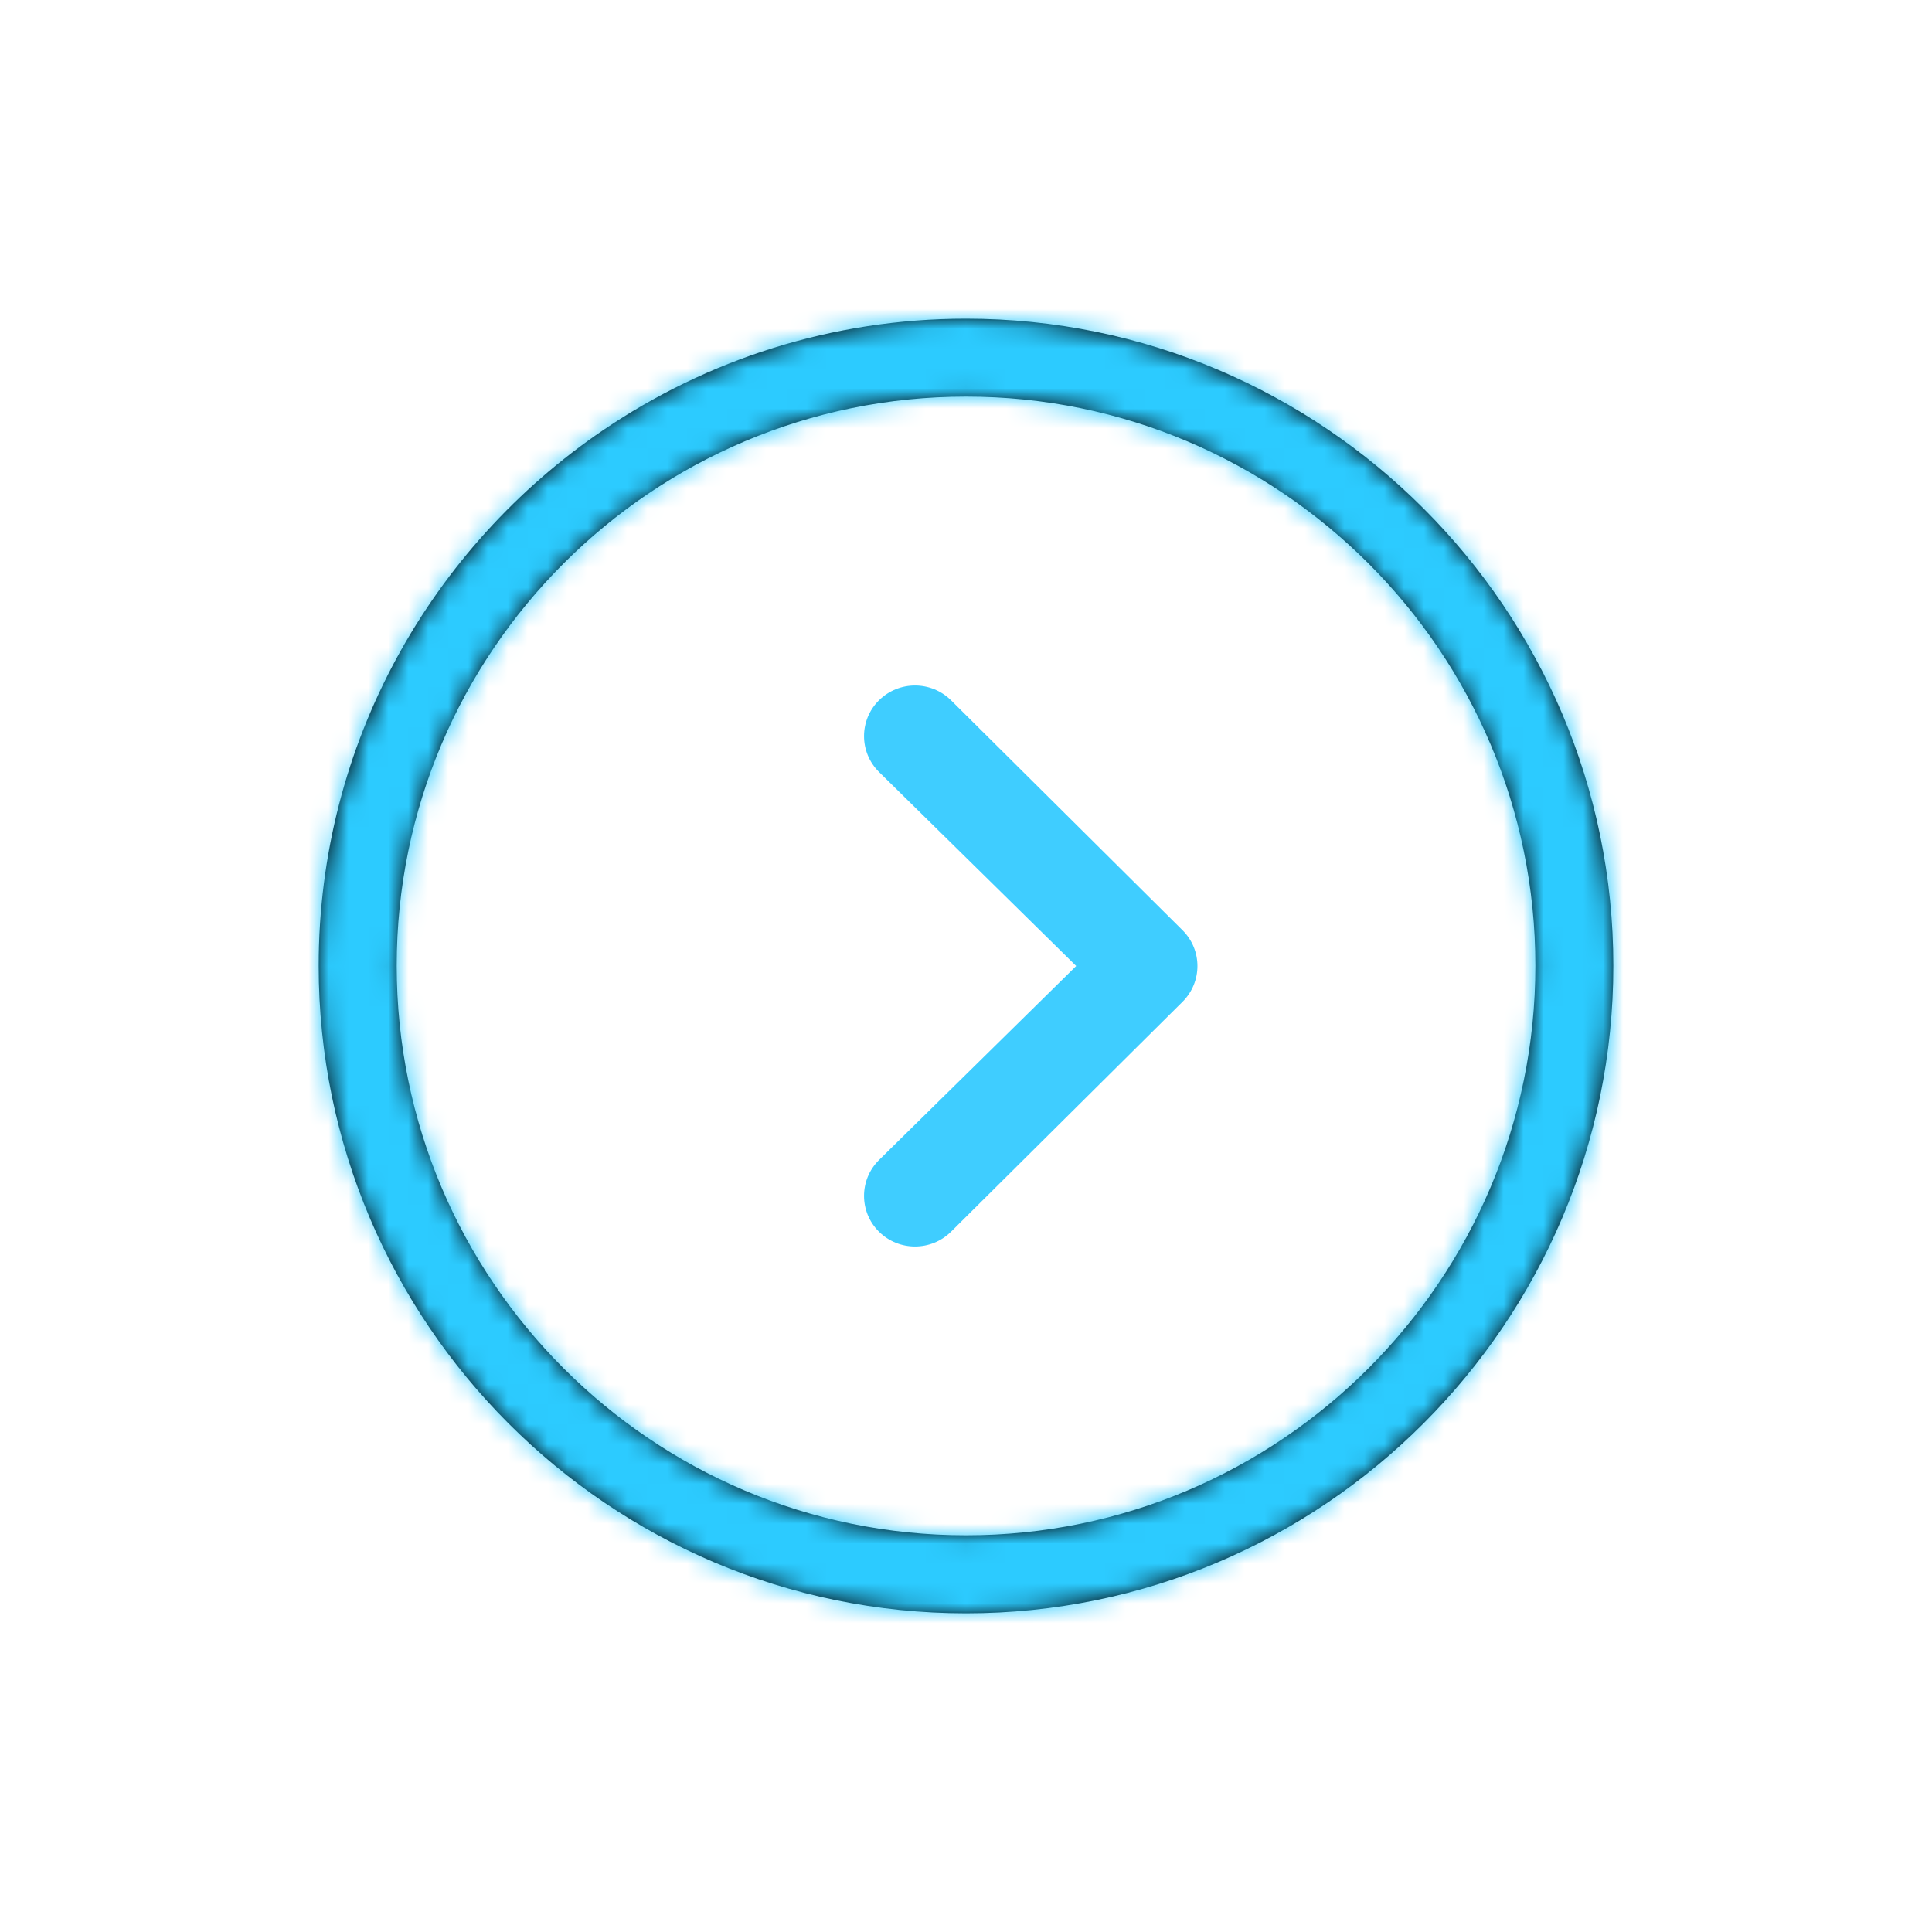<?xml version="1.0" encoding="UTF-8" standalone="no"?>
<svg width="97px" height="97px" viewBox="0 0 97 97" version="1.1" xmlns="http://www.w3.org/2000/svg" xmlns:xlink="http://www.w3.org/1999/xlink">
    <!-- Generator: sketchtool 39.1 (31720) - http://www.bohemiancoding.com/sketch -->
    <title>B9147CD0-0FEB-40CF-86B9-D4EA10BC6B70</title>
    <desc>Created with sketchtool.</desc>
    <defs>
        <path d="M32.498,61.083 C16.733,61.083 3.913,48.262 3.913,32.486 C3.913,16.722 16.733,3.912 32.498,3.912 C48.263,3.912 61.083,16.722 61.083,32.486 C61.083,48.262 48.263,61.083 32.498,61.083 M0,32.489 C0,50.416 14.584,65 32.5,65 C50.416,65 65,50.416 65,32.489 C65,21.313 59.325,11.438 50.706,5.59 C45.508,2.063 39.24,0 32.5,0 C14.584,0 0,14.573 0,32.489 Z" id="path-1"></path>
        <filter x="-50%" y="-50%" width="200%" height="200%" filterUnits="objectBoundingBox" id="filter-2">
            <feMorphology radius="1" operator="dilate" in="SourceAlpha" result="shadowSpreadOuter1"></feMorphology>
            <feOffset dx="0" dy="0" in="shadowSpreadOuter1" result="shadowOffsetOuter1"></feOffset>
            <feMorphology radius="4" operator="erode" in="SourceAlpha" result="shadowInner"></feMorphology>
            <feOffset dx="0" dy="0" in="shadowInner" result="shadowInner"></feOffset>
            <feComposite in="shadowOffsetOuter1" in2="shadowInner" operator="out" result="shadowOffsetOuter1"></feComposite>
            <feGaussianBlur stdDeviation="7.5" in="shadowOffsetOuter1" result="shadowBlurOuter1"></feGaussianBlur>
            <feColorMatrix values="0 0 0 0 0   0 0 0 0 0.788   0 0 0 0 1  0 0 0 0.5 0" type="matrix" in="shadowBlurOuter1"></feColorMatrix>
        </filter>
        <mask id="mask-3" maskContentUnits="userSpaceOnUse" maskUnits="objectBoundingBox" x="0" y="0" width="65" height="65" fill="white">
            <use xlink:href="#path-1"></use>
        </mask>
    </defs>
    <g id="Smart-TV-UI" stroke="none" stroke-width="1" fill="none" fill-rule="evenodd">
        <g id="button_states" transform="translate(-427, -217)">
            <g id="Icon_Back_hover" transform="translate(475.5, 265.5) scale(-1, 1) translate(-475.5, -265.5) translate(443, 233)">
                <g id="Group-3">
                    <g id="Fill-1">
                        <use fill="black" fill-opacity="1" filter="url(#filter-2)" xlink:href="#path-1"></use>
                        <use stroke="#2CCBFF" mask="url(#mask-3)" stroke-width="6" xlink:href="#path-1"></use>
                    </g>
                </g>
                <path d="M33.25,45.839 C34.25,46.831 35.871,46.831 36.87,45.839 C37.869,44.847 37.869,43.237 36.87,42.243 L26.968,32.5 L36.87,22.756 C37.869,21.764 37.869,20.154 36.87,19.161 C36.37,18.666 35.715,18.417 35.06,18.417 C34.405,18.417 33.75,18.666 33.25,19.161 L21.63,30.703 C20.63,31.695 20.63,33.305 21.63,34.298 L33.25,45.839 Z" id="Fill-4" fill="#3FCDFF"></path>
            </g>
        </g>
    </g>
</svg>